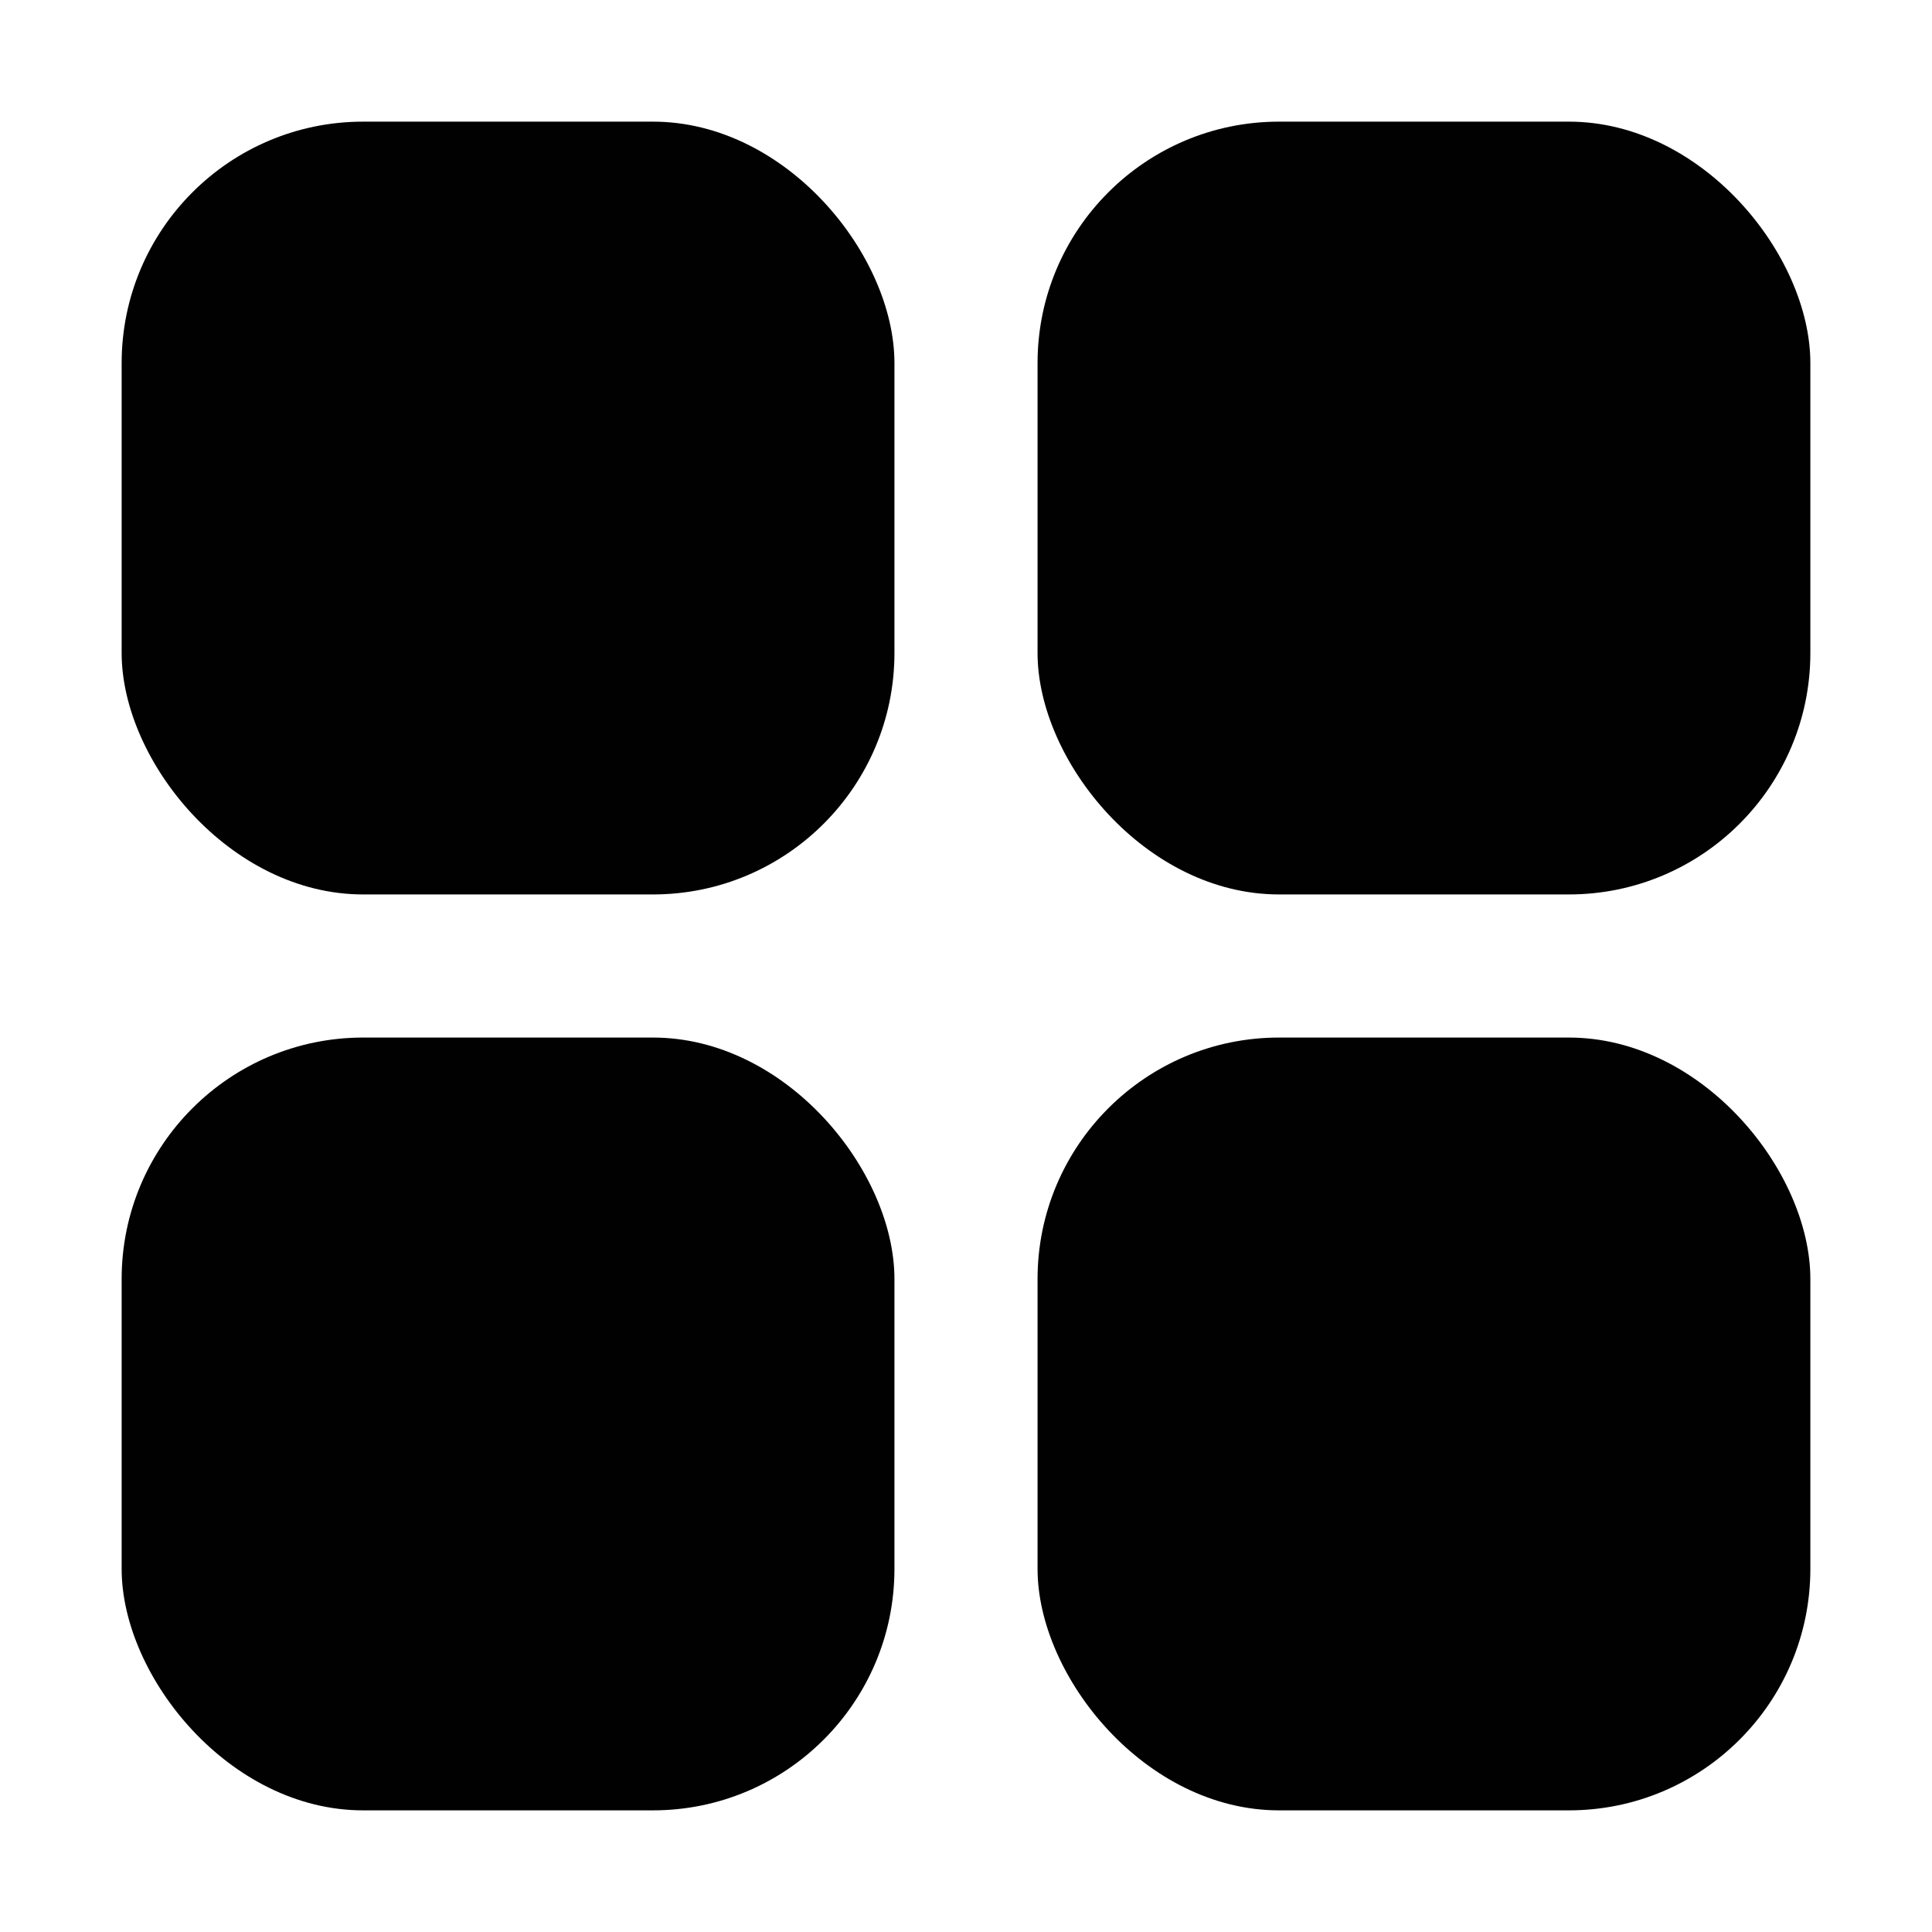 <?xml version="1.0" encoding="UTF-8"?>
<svg id="Ebene_1" data-name="Ebene 1" xmlns="http://www.w3.org/2000/svg" viewBox="0 0 1080 1080">
  <defs>
    <style>
      .cls-1 {
        fill: #010101;
      }
    </style>
  </defs>
  <rect id="_1" data-name="1" class="cls-1" x="68" y="68" width="432" height="432" rx="135" ry="135"/>
  <rect id="_2" data-name="2" class="cls-1" x="68" y="580" width="432" height="432" rx="135" ry="135"/>
  <rect id="_3" data-name="3" class="cls-1" x="580" y="68" width="432" height="432" rx="135" ry="135"/>
  <rect id="_4" data-name="4" class="cls-1" x="580" y="580" width="432" height="432" rx="135" ry="135"/>
</svg>